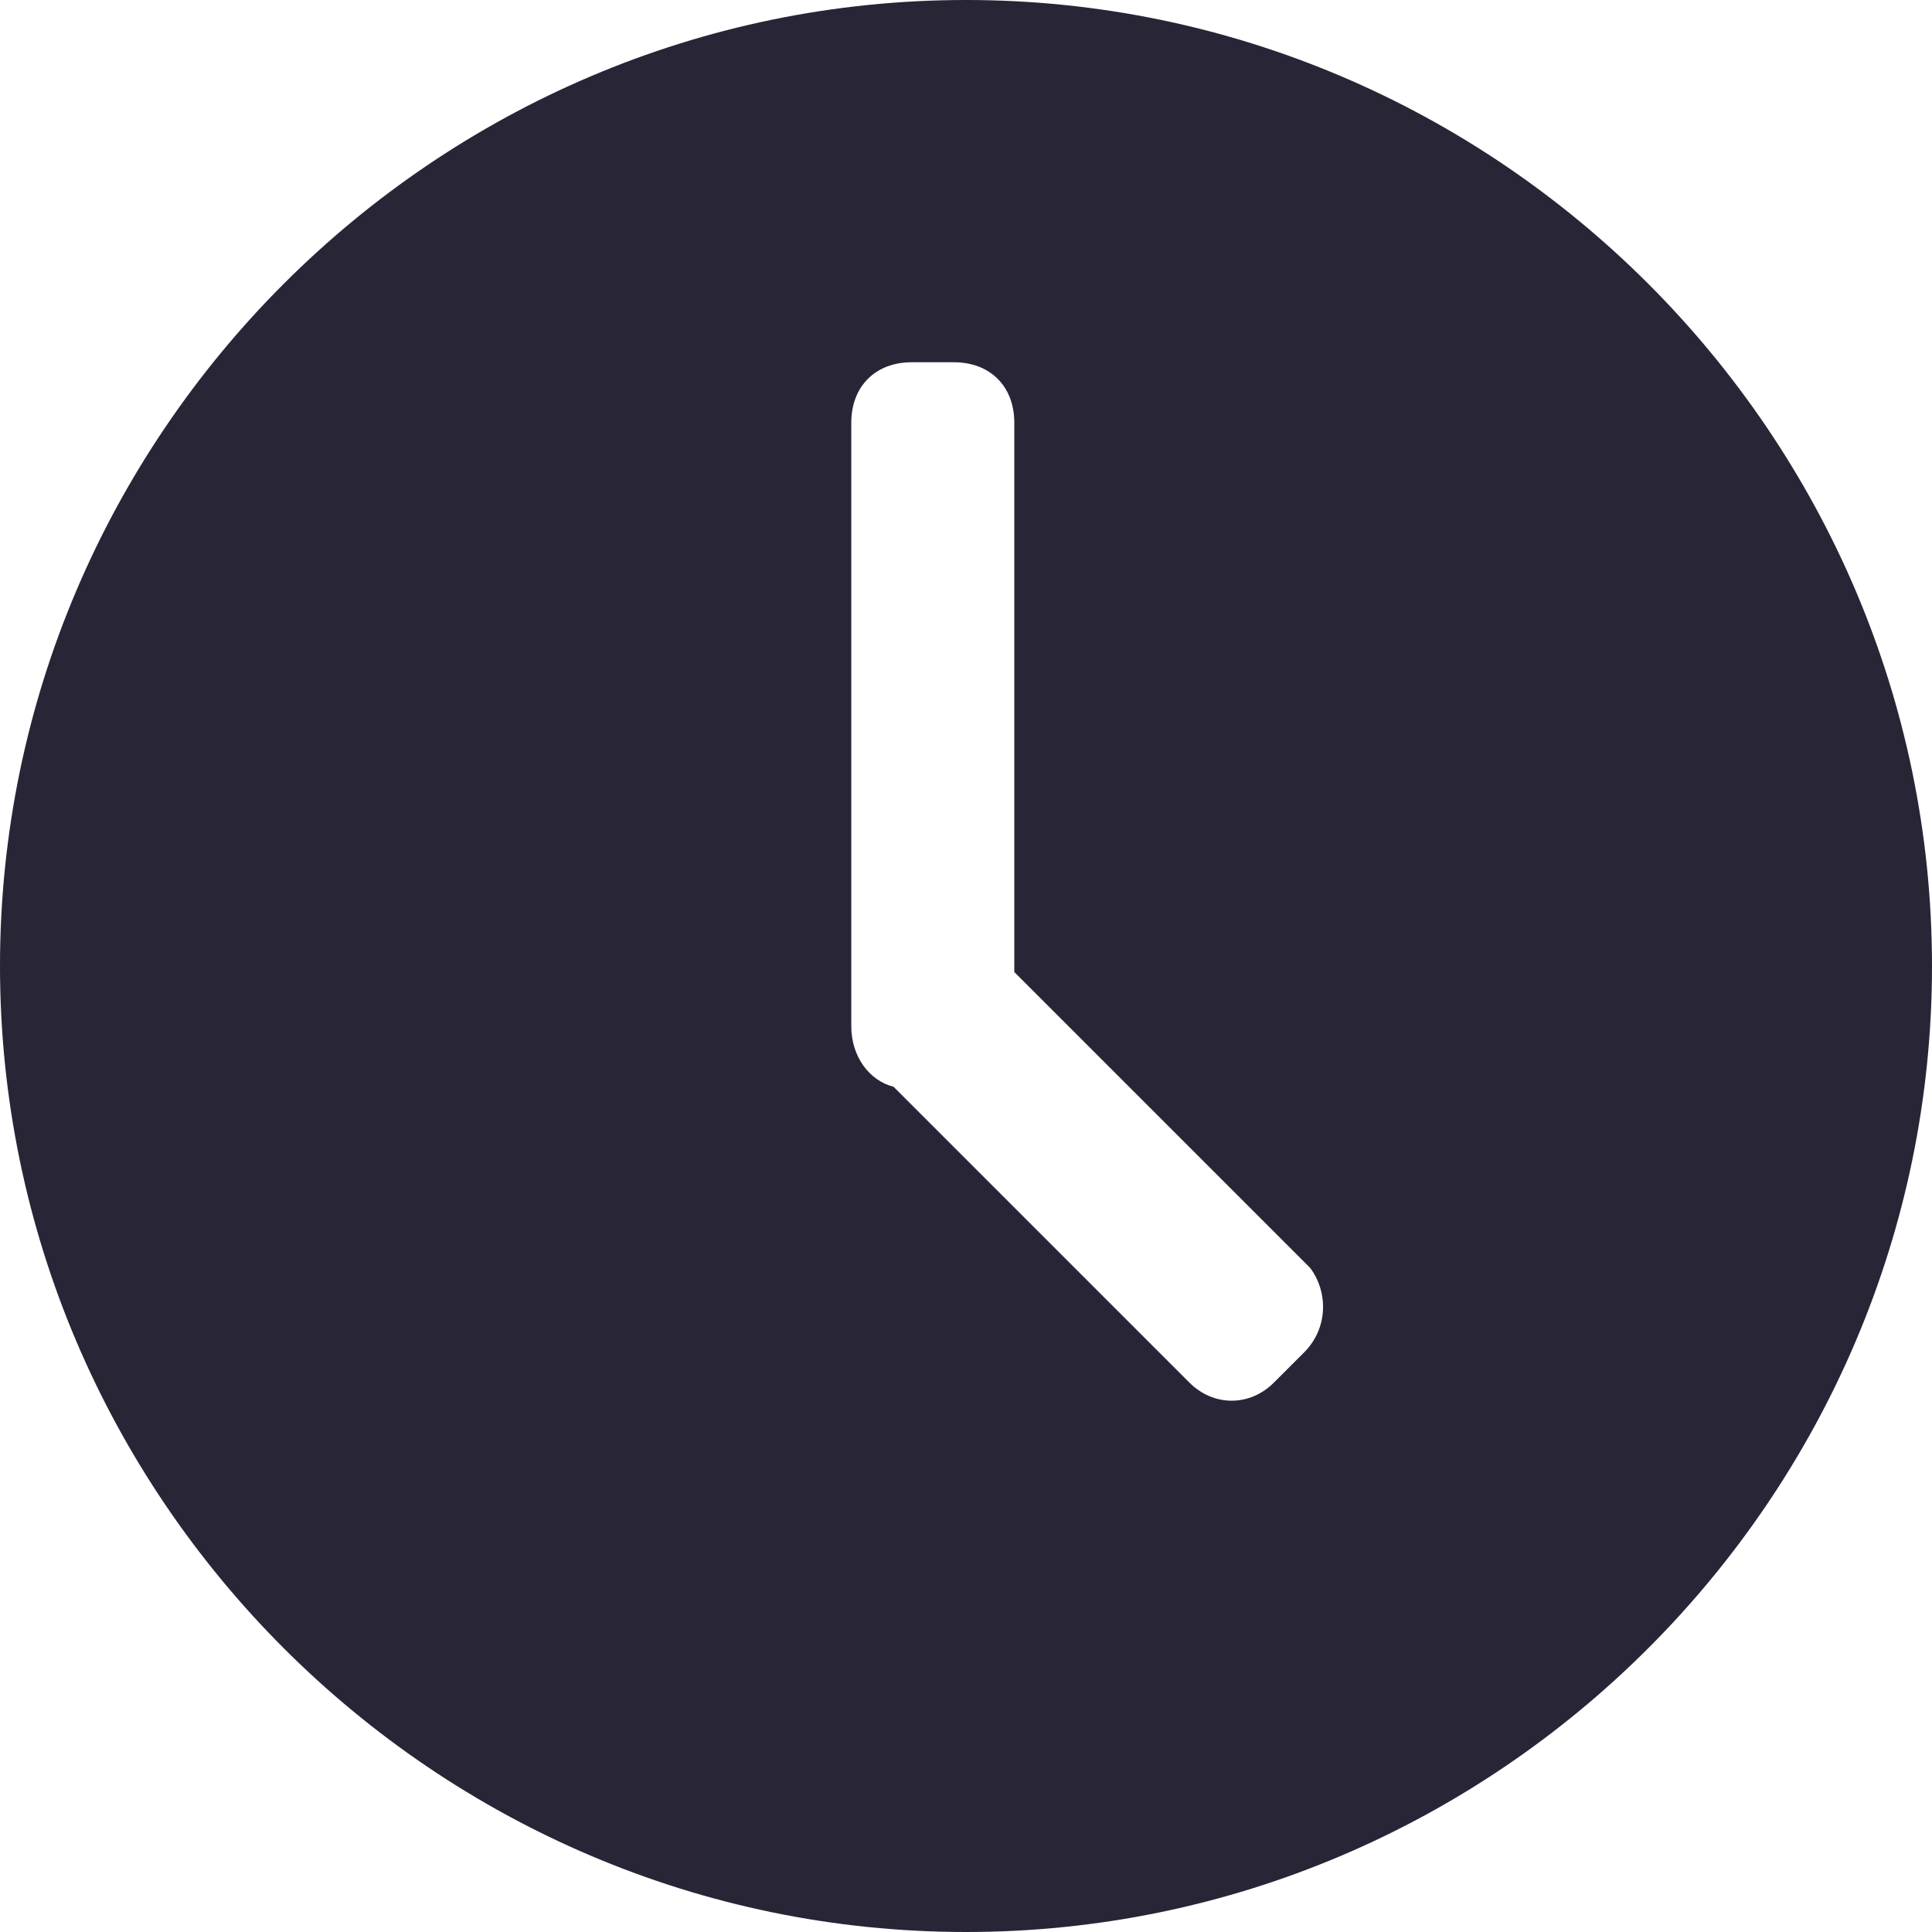<?xml version="1.0" encoding="utf-8"?>
<!-- Generator: Adobe Illustrator 19.0.0, SVG Export Plug-In . SVG Version: 6.00 Build 0)  -->
<svg version="1.1" id="图层_1" xmlns="http://www.w3.org/2000/svg" xmlns:xlink="http://www.w3.org/1999/xlink" x="0px" y="0px"
	 viewBox="0 0 32 32" style="enable-background:new 0 0 32 32;" xml:space="preserve">
<style type="text/css">
	.st0{fill-rule:evenodd;clip-rule:evenodd;fill:#272536;}
</style>
<g>
	<path class="st0" d="M16,0C7.2,0,0,7.2,0,16s7.2,16,16,16s16-7.2,16-16S24.8,0,16,0L16,0z M21.6,22.4l-0.5,0.5
		c-0.4,0.4-1,0.4-1.4,0L14.8,18c-0.4-0.1-0.7-0.5-0.7-1V7c0-0.6,0.4-1,1-1h0.7c0.6,0,1,0.4,1,1v9.1l4.9,4.9C22,21.4,22,22,21.6,22.4
		L21.6,22.4z"/>
</g>
</svg>
